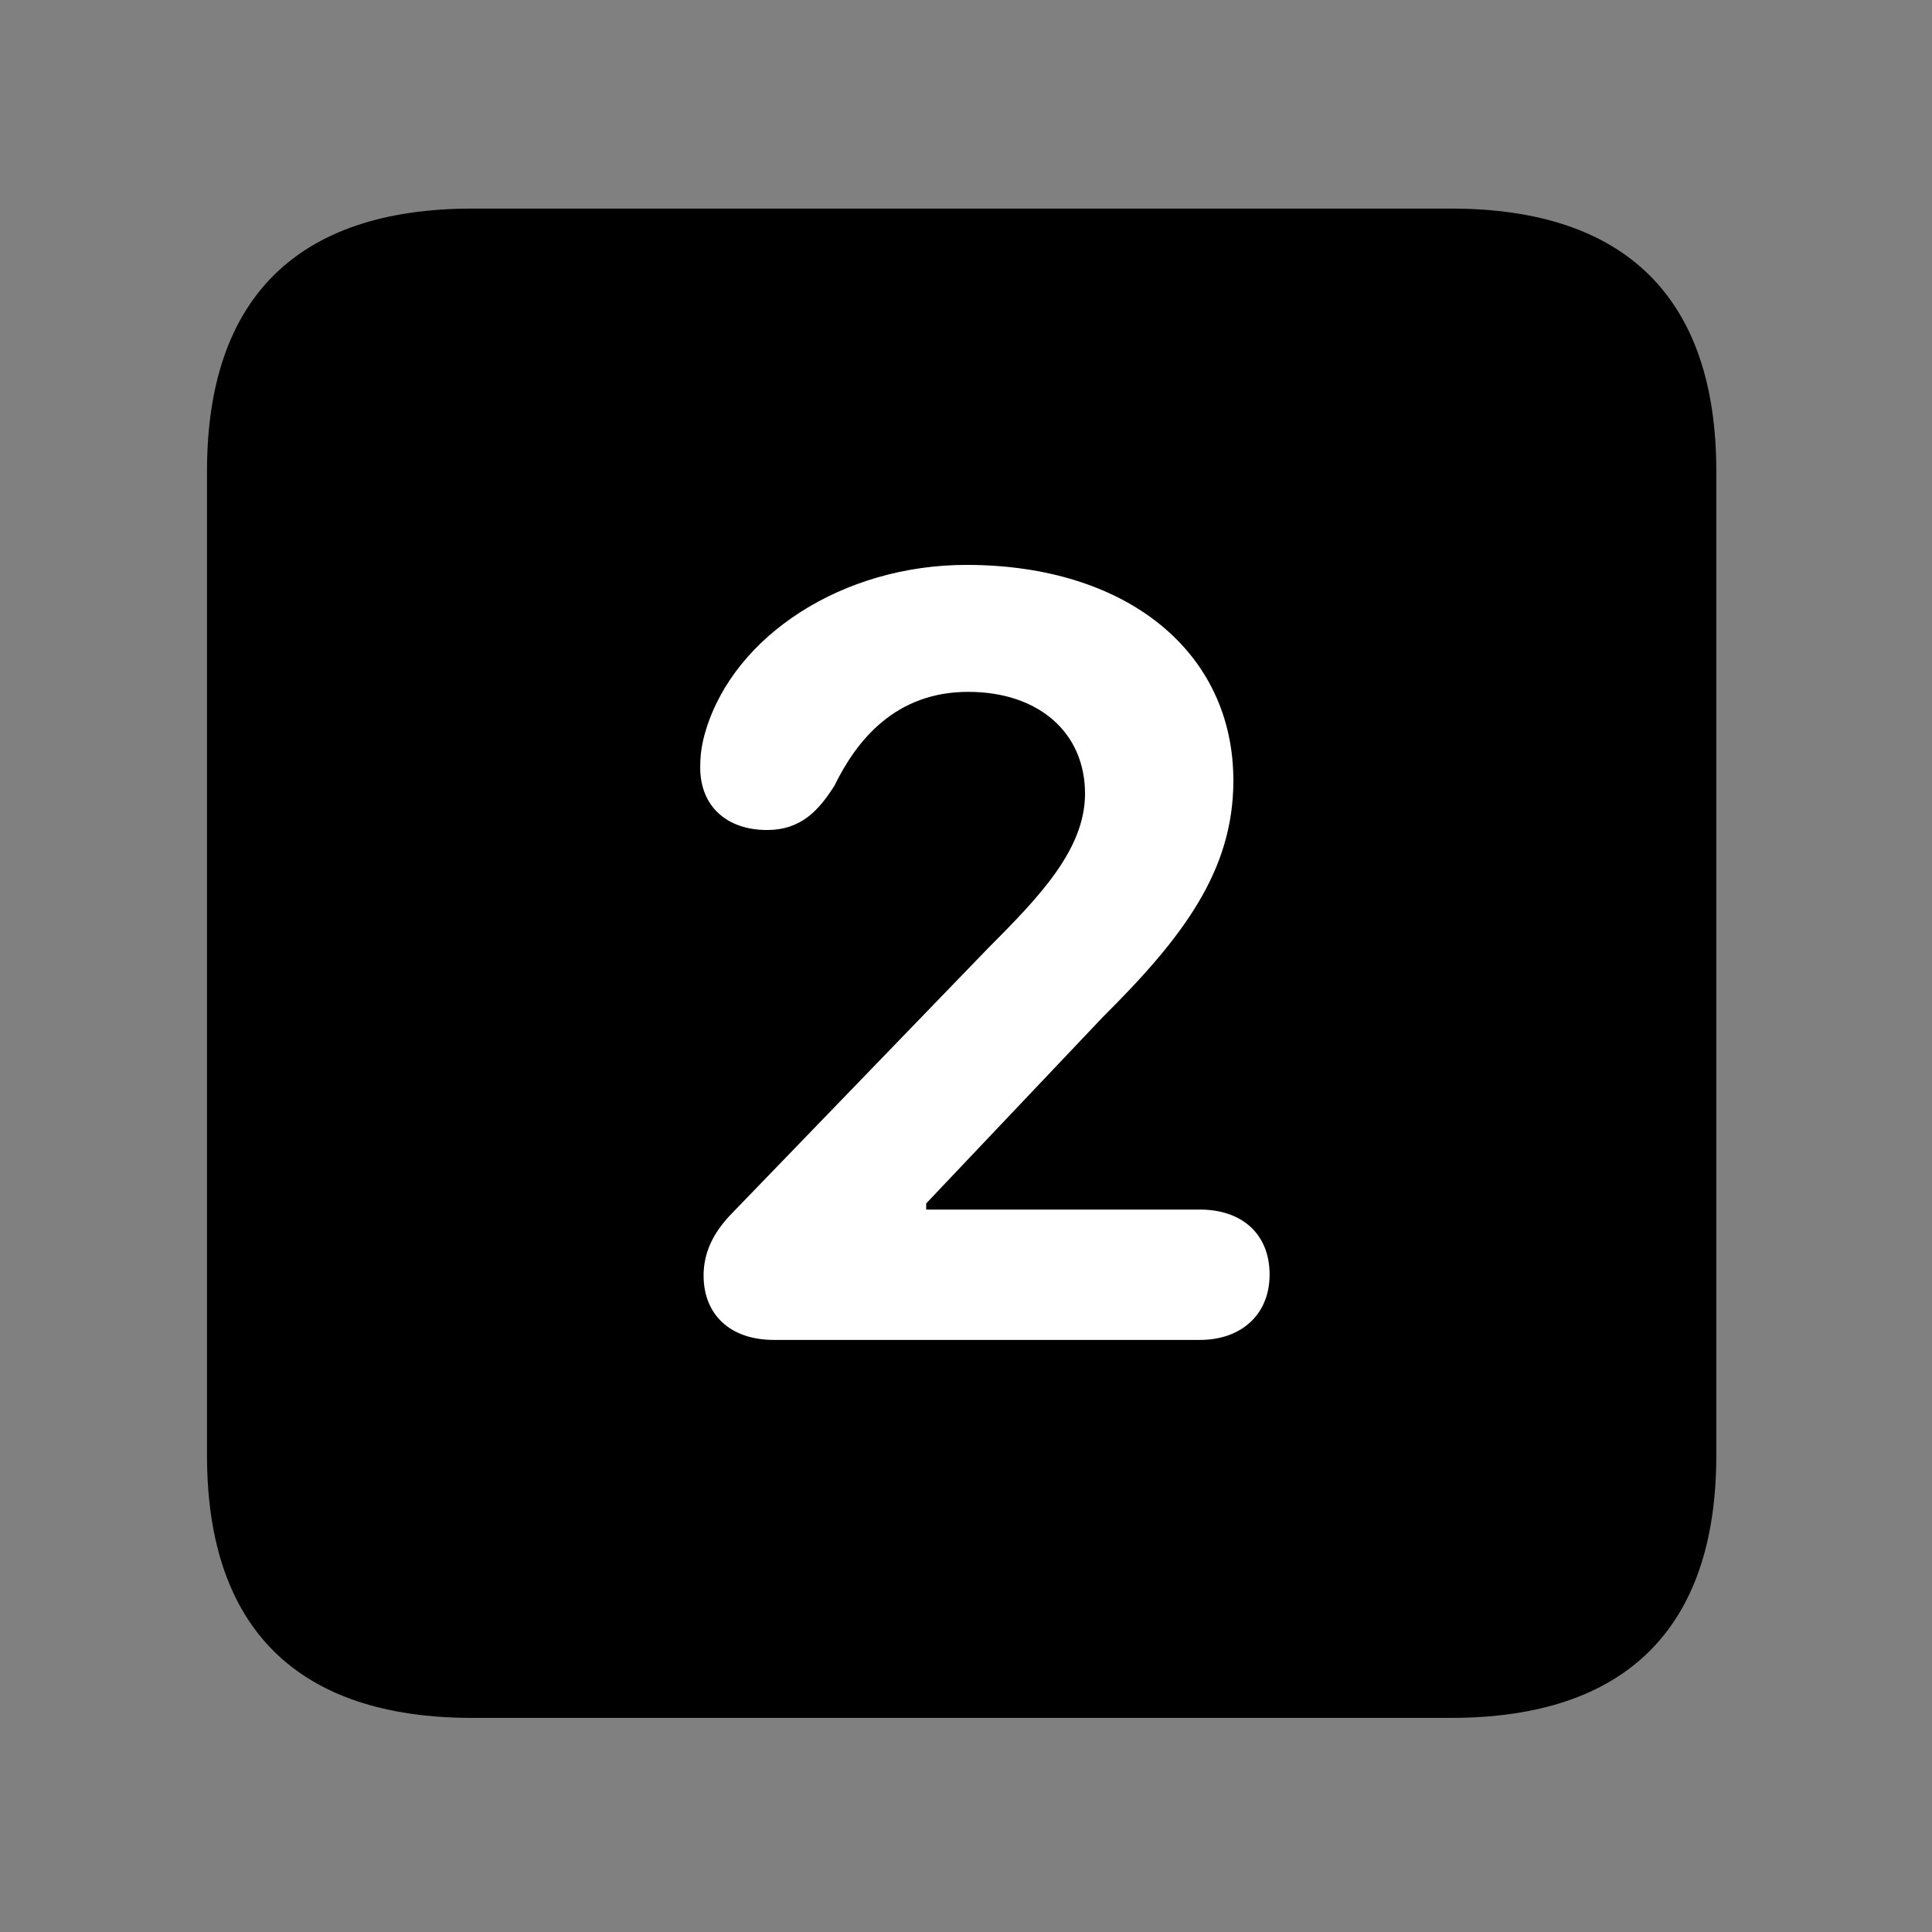 <svg width="28" height="28" viewBox="0 0 28 28" fill="none" xmlns="http://www.w3.org/2000/svg">
<rect x="0" y="0" width="28" height="28" fill="#808080" stroke="none"/>
<path d="M6.844 24.897H21.029C23.569 24.897 24.874 23.592 24.874 21.091V6.829C24.874 4.327 23.569 3.023 21.029 3.023H6.844C4.315 3.023 3 4.317 3 6.829V21.091C3 23.602 4.315 24.897 6.844 24.897Z" fill="black"/>
<path d="M11.214 19.419C10.583 19.419 10.197 19.053 10.197 18.485C10.197 18.177 10.317 17.879 10.615 17.577L14.32 13.742C15.069 12.992 15.725 12.306 15.725 11.503C15.725 10.617 15.053 10.027 14.032 10.027C12.98 10.027 12.415 10.726 12.093 11.388C11.87 11.736 11.618 12.029 11.115 12.029C10.537 12.029 10.148 11.688 10.148 11.124C10.148 10.943 10.169 10.777 10.231 10.579C10.648 9.211 12.211 8.187 14.007 8.187C16.331 8.187 17.875 9.447 17.875 11.313C17.875 12.623 17.142 13.588 15.982 14.741L13.423 17.441V17.53H17.392C17.989 17.53 18.4 17.875 18.4 18.472C18.4 19.057 17.983 19.419 17.392 19.419H11.214Z" fill="white"/>
</svg>
